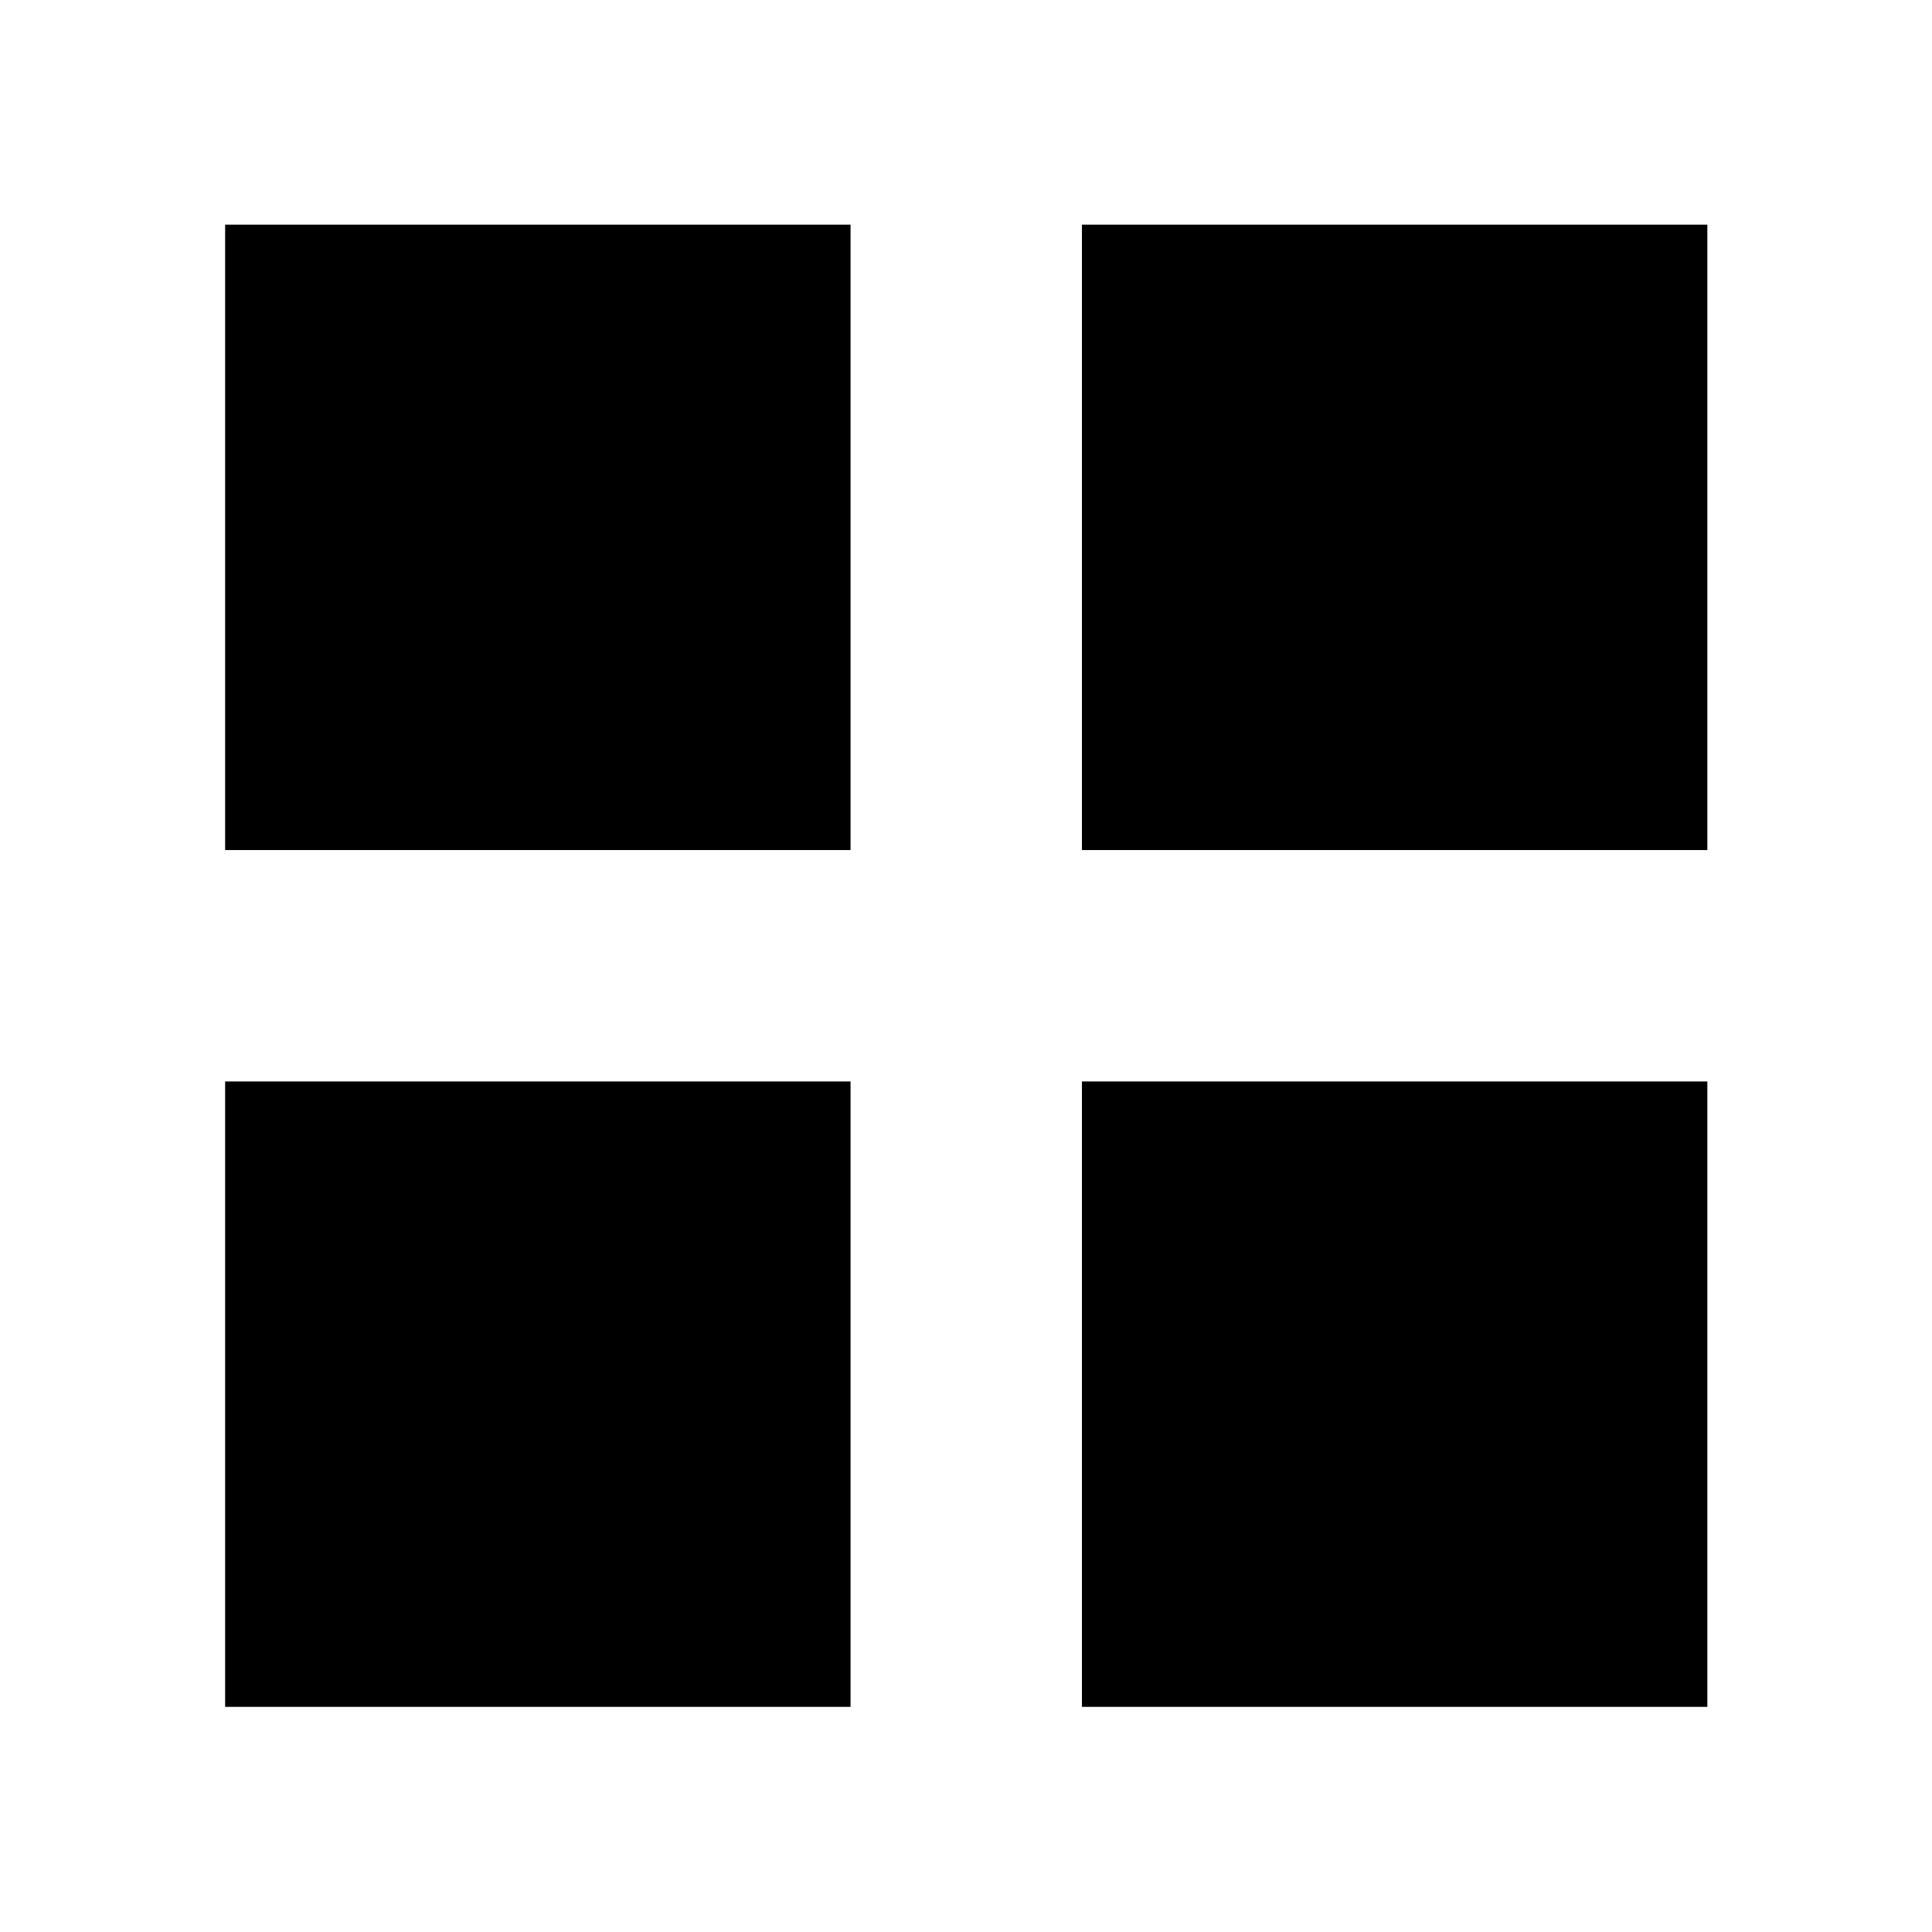 <svg xmlns="http://www.w3.org/2000/svg" height="24" viewBox="0 -960 960 960" width="24"><path d="M111.87-537.61v-310.76h310.76v310.76H111.87Zm0 425.74v-310.76h310.76v310.76H111.87Zm425.74-425.74v-310.76h310.76v310.76H537.61Zm0 425.74v-310.76h310.76v310.76H537.61Z"/></svg>